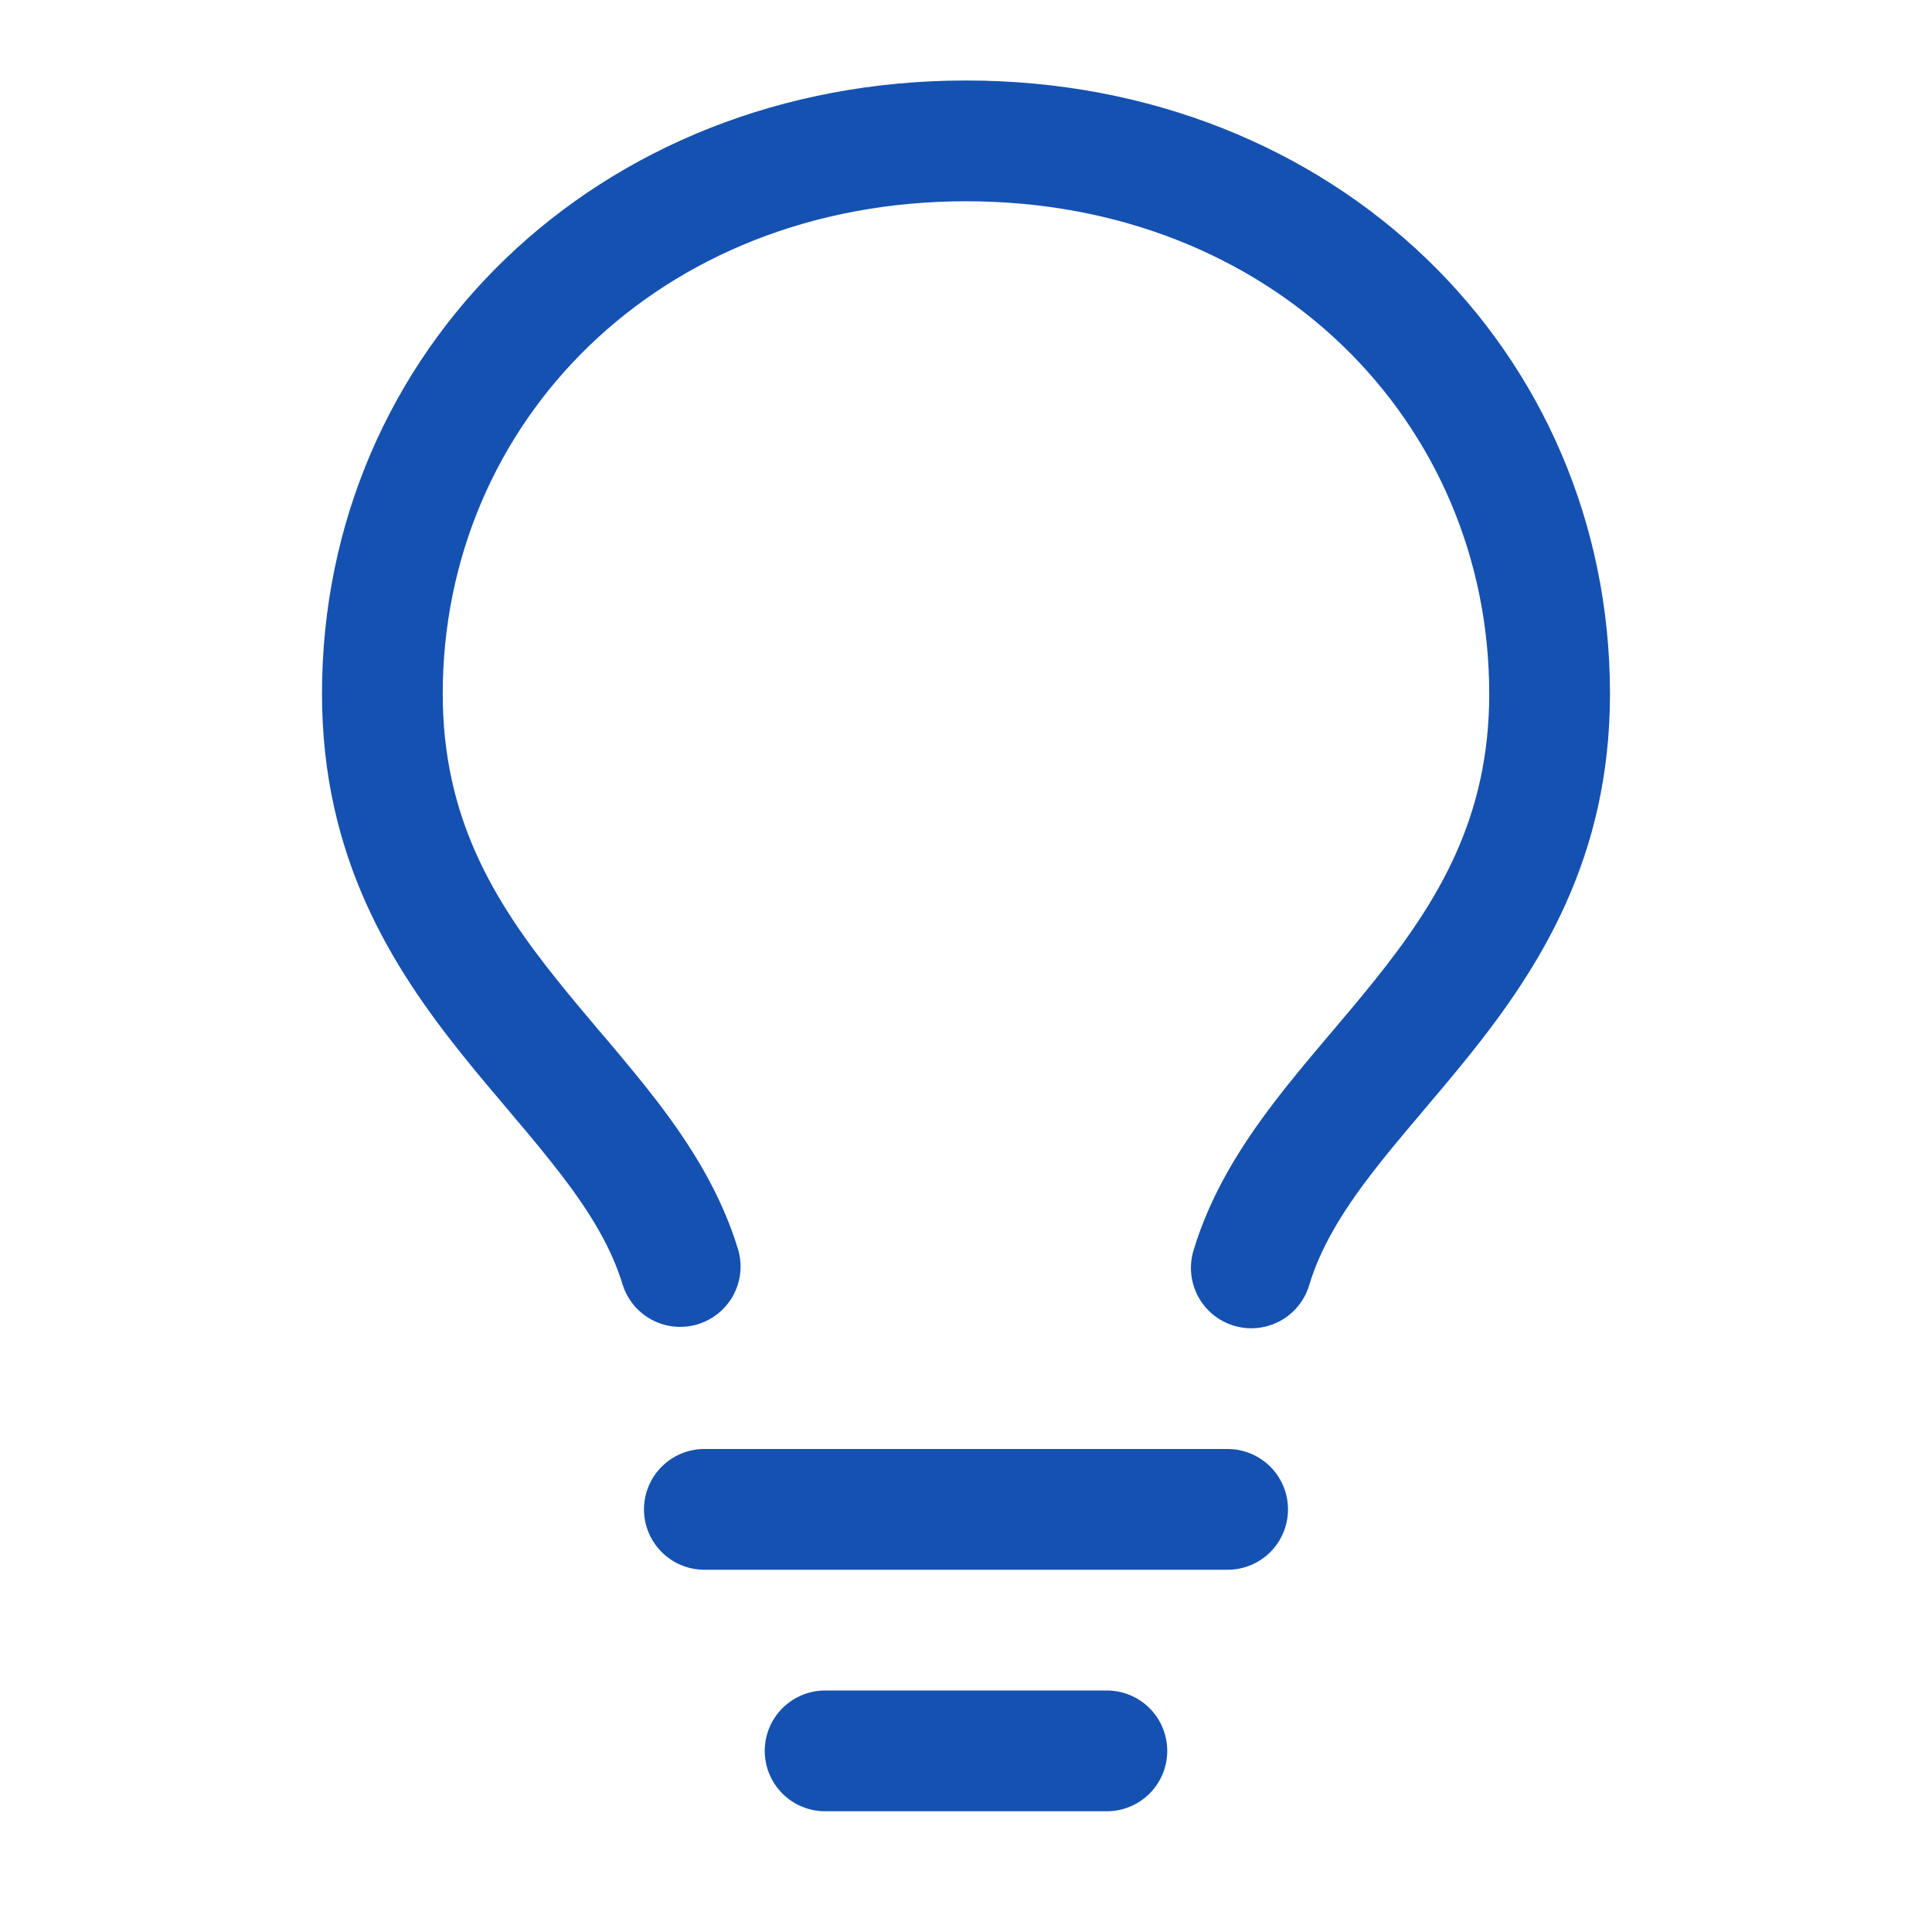 <svg width="80" height="80" viewBox="0 0 80 80" fill="none" xmlns="http://www.w3.org/2000/svg">
<path fill-rule="evenodd" clip-rule="evenodd" d="M40 8.334C27.3 8.334 18.333 17.477 18.333 28.73C18.333 33.85 20.44 37.303 23.083 40.597C23.656 41.313 24.24 42.004 24.84 42.714L25.16 43.087C25.86 43.92 26.583 44.78 27.26 45.667C28.606 47.437 29.87 49.427 30.576 51.78C30.749 52.41 30.669 53.082 30.354 53.653C30.038 54.224 29.511 54.649 28.886 54.837C28.261 55.025 27.587 54.961 27.009 54.659C26.43 54.357 25.993 53.84 25.79 53.22C25.33 51.687 24.466 50.254 23.28 48.697C22.653 47.887 22.006 47.094 21.34 46.317L21.033 45.95C20.433 45.243 19.8 44.497 19.183 43.727C16.233 40.053 13.333 35.504 13.333 28.727C13.333 14.543 24.716 3.333 40 3.333C55.283 3.333 66.666 14.54 66.666 28.73C66.666 35.504 63.766 40.053 60.816 43.73C60.2 44.497 59.566 45.243 58.966 45.953L58.66 46.317C57.96 47.144 57.31 47.92 56.72 48.697C55.533 50.254 54.67 51.69 54.21 53.22C54.019 53.855 53.583 54.389 52.999 54.703C52.415 55.017 51.73 55.086 51.095 54.895C50.459 54.704 49.926 54.269 49.612 53.685C49.298 53.1 49.229 52.415 49.42 51.78C50.13 49.427 51.393 47.437 52.743 45.667C53.416 44.78 54.14 43.92 54.843 43.087L55.16 42.714C55.76 42.004 56.343 41.313 56.916 40.6C59.56 37.3 61.666 33.85 61.666 28.73C61.666 17.477 52.7 8.334 40 8.334ZM31.666 72.5C31.666 71.837 31.93 71.201 32.399 70.732C32.867 70.264 33.503 70 34.166 70H45.833C46.496 70 47.132 70.264 47.601 70.732C48.07 71.201 48.333 71.837 48.333 72.5C48.333 73.163 48.07 73.799 47.601 74.268C47.132 74.737 46.496 75 45.833 75H34.166C33.503 75 32.867 74.737 32.399 74.268C31.93 73.799 31.666 73.163 31.666 72.5ZM29.166 60C28.503 60 27.867 60.264 27.399 60.732C26.93 61.201 26.666 61.837 26.666 62.5C26.666 63.163 26.93 63.799 27.399 64.268C27.867 64.737 28.503 65 29.166 65H50.833C51.496 65 52.132 64.737 52.601 64.268C53.07 63.799 53.333 63.163 53.333 62.5C53.333 61.837 53.07 61.201 52.601 60.732C52.132 60.264 51.496 60 50.833 60H29.166Z" fill="#1551B1"/>
</svg>

